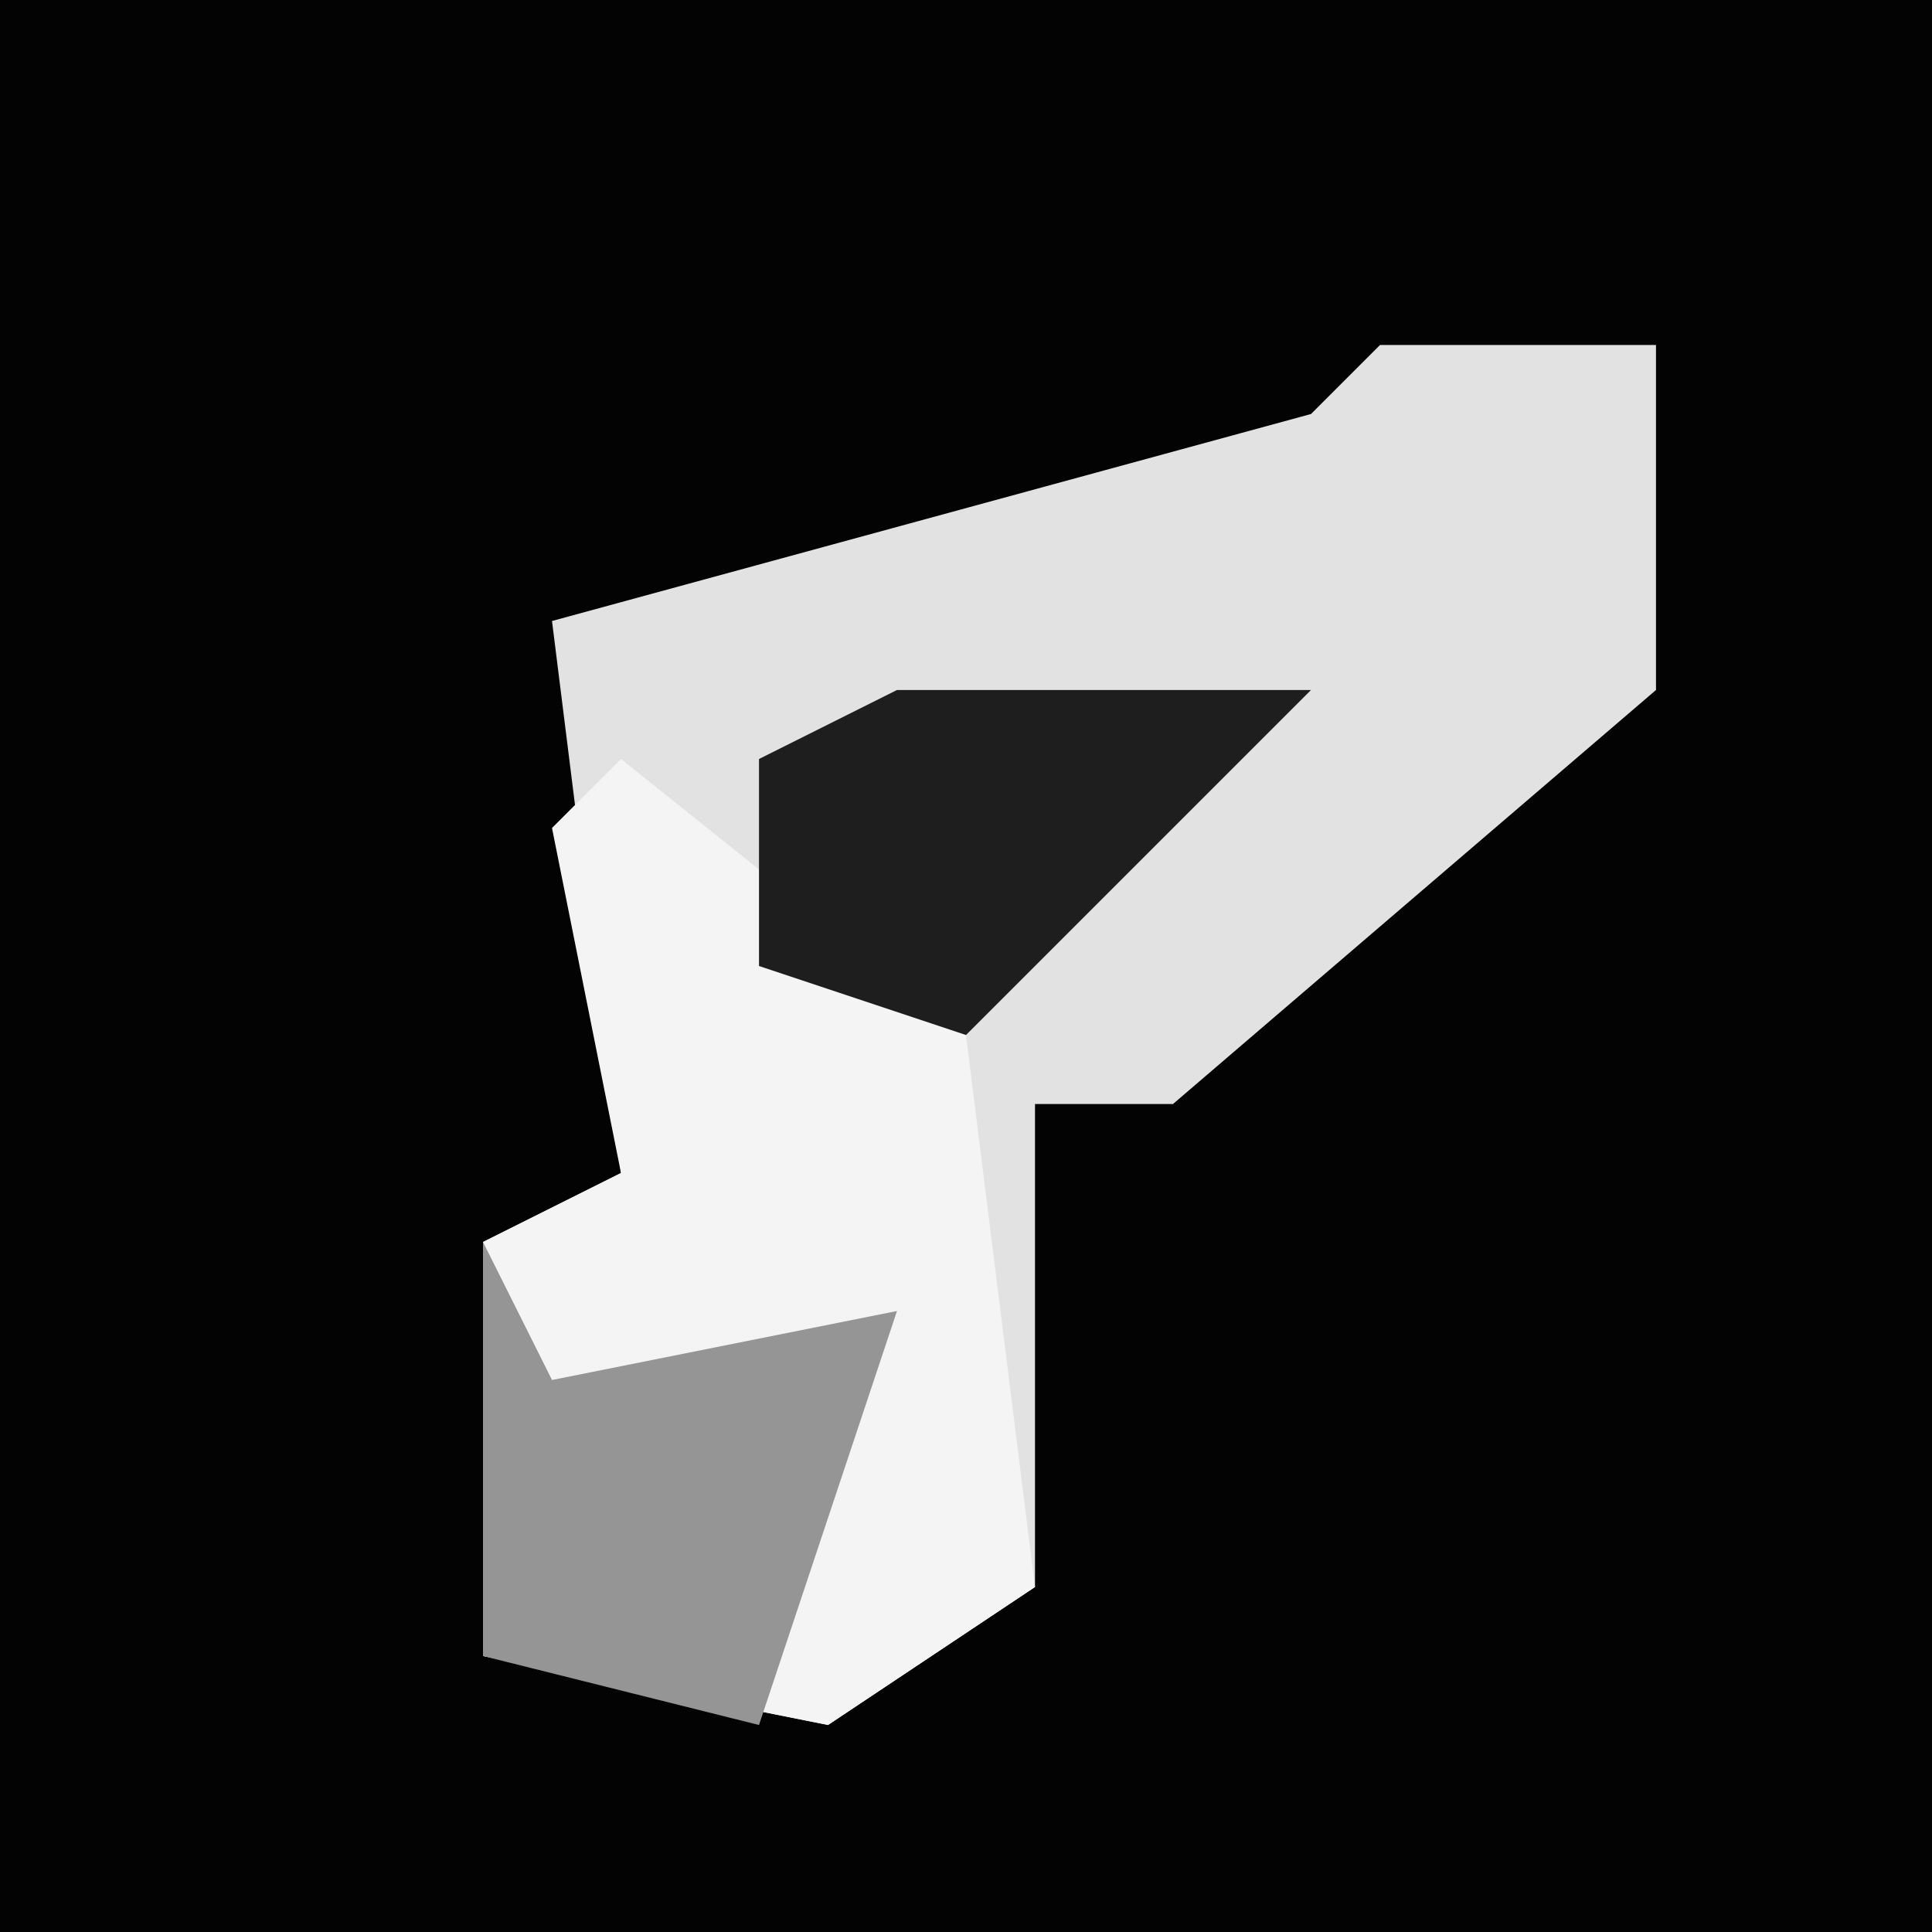 <?xml version="1.0" encoding="UTF-8"?>
<svg version="1.1" xmlns="http://www.w3.org/2000/svg" width="28" height="28">
<path d="M0,0 L28,0 L28,28 L0,28 Z " fill="#030303" transform="translate(0,0)"/>
<path d="M0,0 L4,0 L4,5 L-3,11 L-5,11 L-5,18 L-8,20 L-13,19 L-13,13 L-11,12 L-12,4 L-1,1 Z " fill="#E2E2E2" transform="translate(20,5)"/>
<path d="M0,0 L5,4 L6,12 L3,14 L-2,13 L-2,7 L0,6 L-1,1 Z M5,3 Z " fill="#F4F4F4" transform="translate(9,11)"/>
<path d="M0,0 L1,2 L6,1 L4,7 L0,6 Z " fill="#959595" transform="translate(7,18)"/>
<path d="M0,0 L6,0 L1,5 L-2,4 L-2,1 Z " fill="#1E1E1E" transform="translate(13,10)"/>
</svg>
